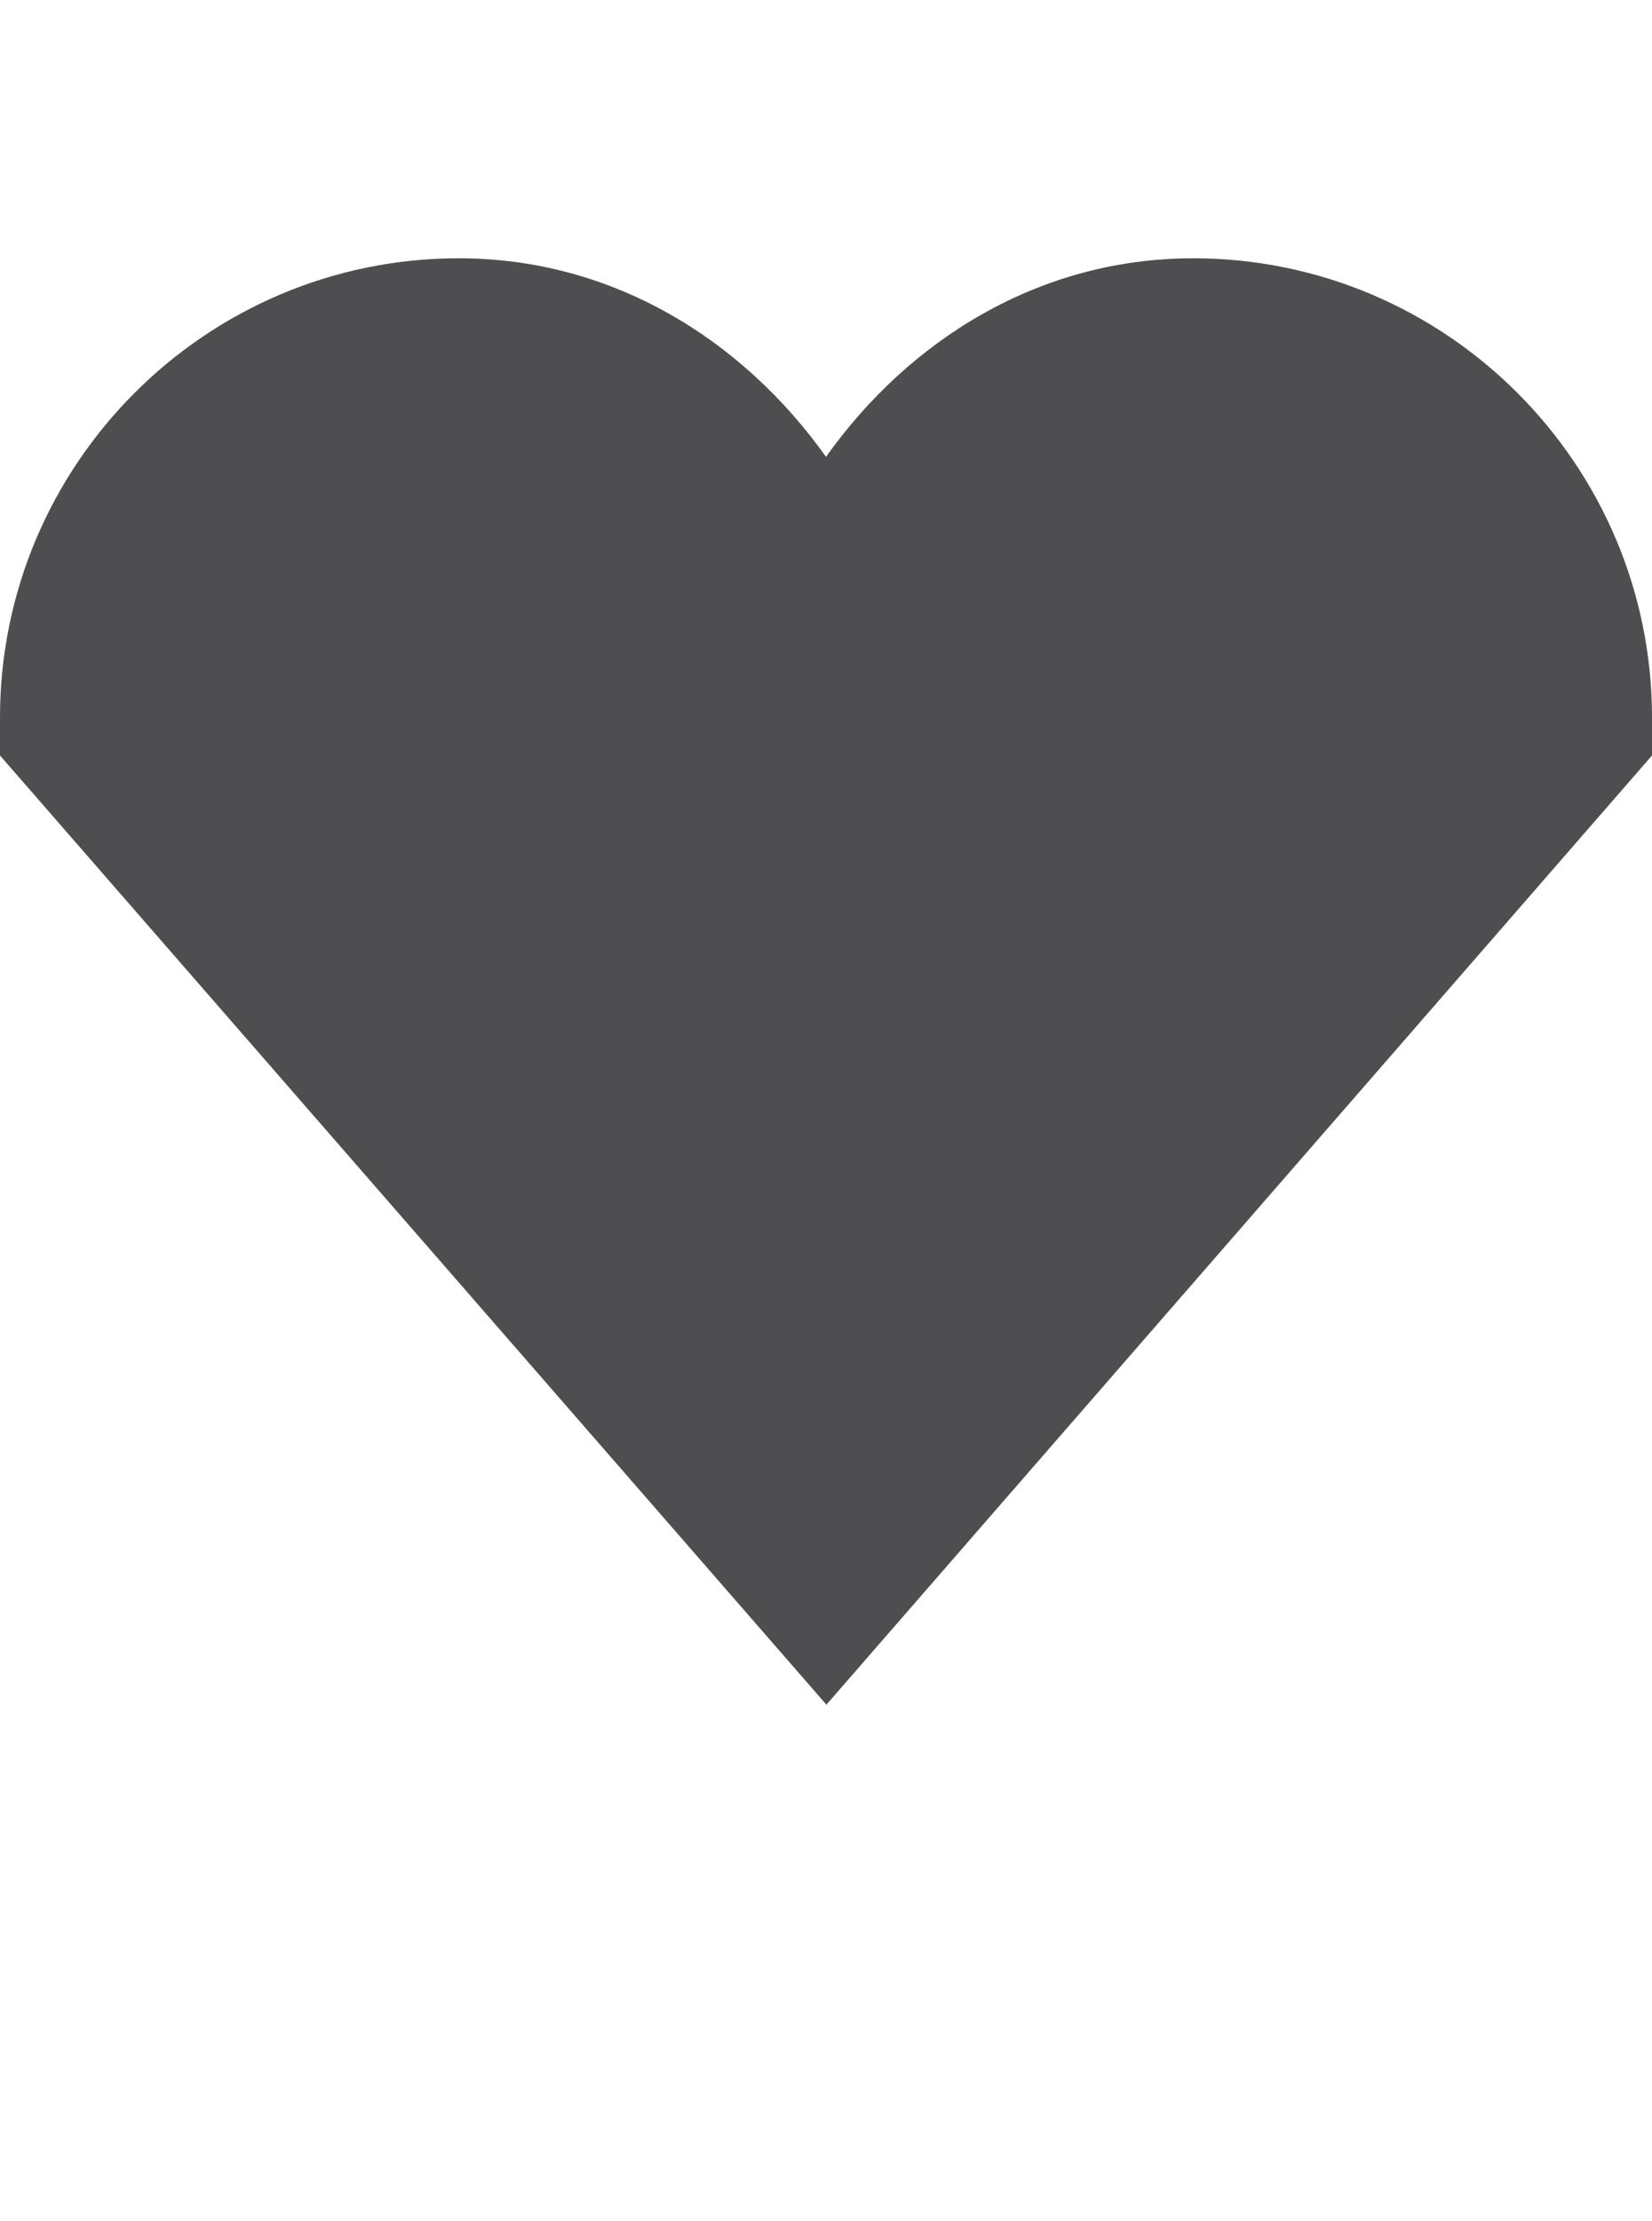 <?xml version="1.0" encoding="iso-8859-1"?>
<!-- Generator: Adobe Illustrator 15.1.0, SVG Export Plug-In . SVG Version: 6.00 Build 0)  -->
<!DOCTYPE svg PUBLIC "-//W3C//DTD SVG 1.1//EN" "http://www.w3.org/Graphics/SVG/1.1/DTD/svg11.dtd">
<svg version="1.1" id="Layer_1" xmlns="http://www.w3.org/2000/svg" xmlns:xlink="http://www.w3.org/1999/xlink" x="0px" y="0px"
	 width="32px" height="43px" viewBox="0 0 32 43" style="enable-background:new 0 0 32 43;" xml:space="preserve">
<g>
	<g>
		<path style="fill:#4E4E50;" d="M16,8.844C14.387,6.578,11.871,5,8.887,5C3.984,5,0,8.992,0,13.891v0.734L16.008,33L32,14.625
			v-0.734C32,8.992,28.016,5,23.113,5C20.129,5,17.613,6.578,16,8.844z"/>
	</g>
</g>
</svg>
